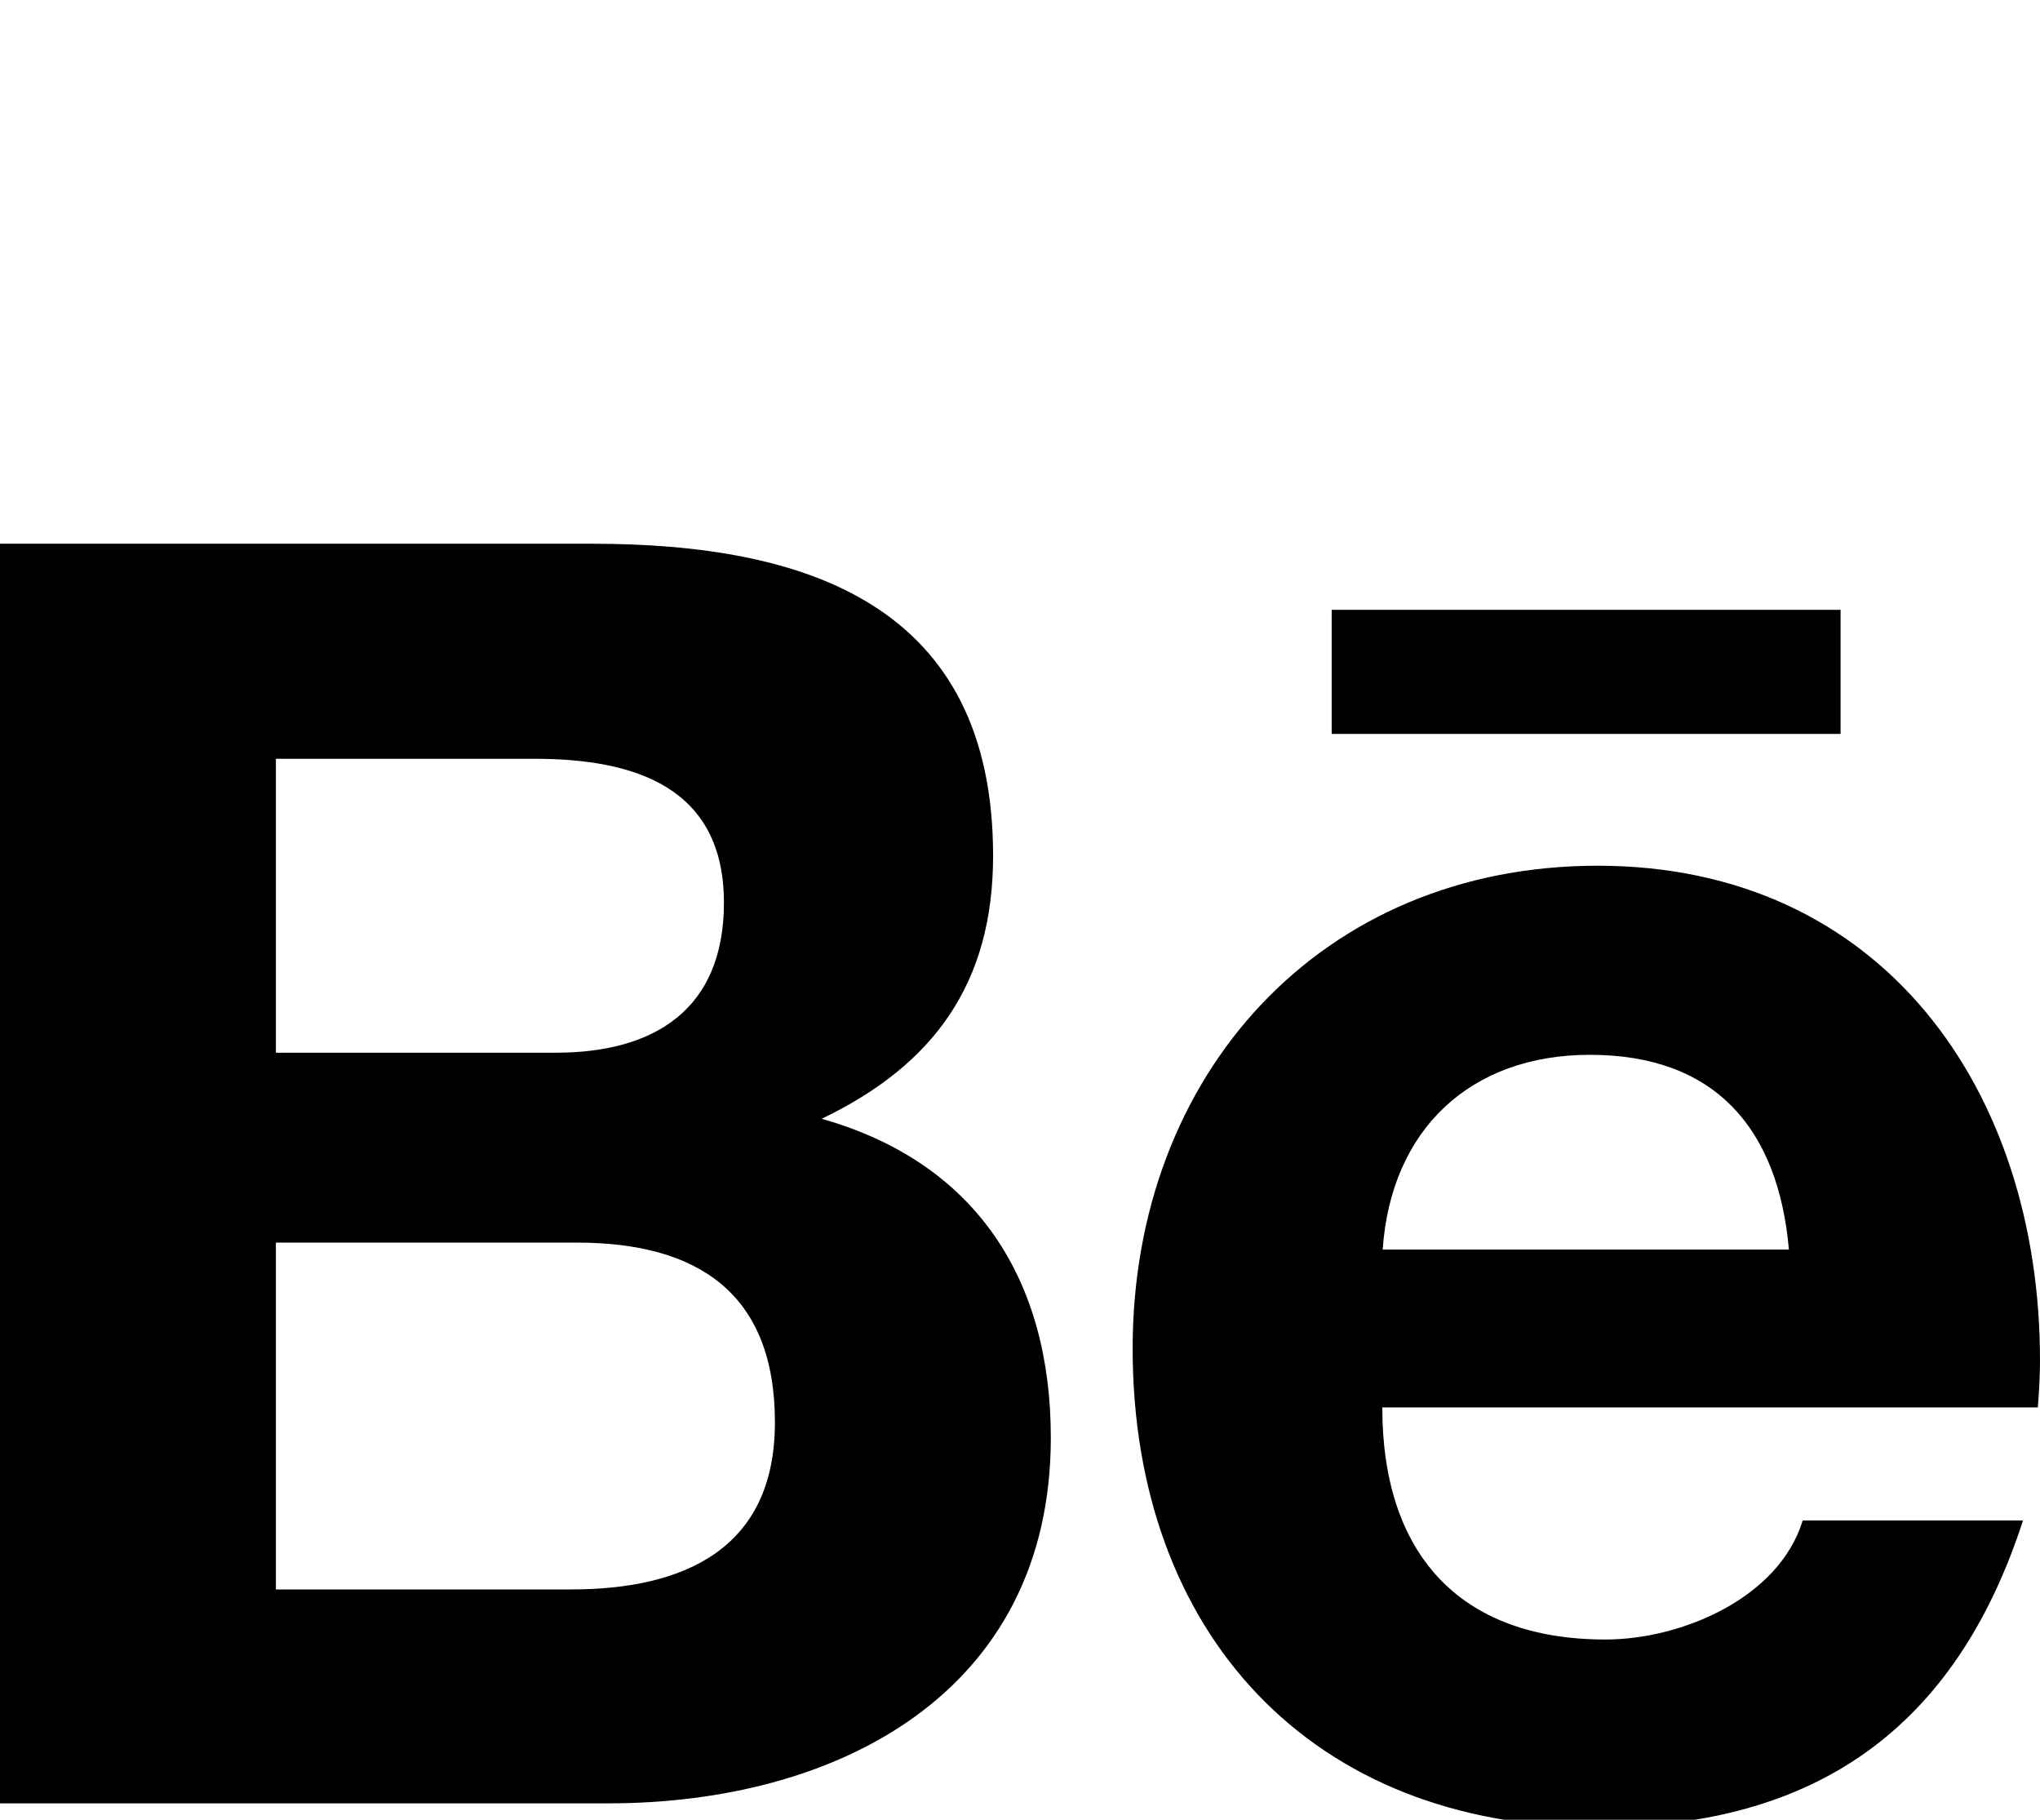 <svg width="37" height="33" fill="none" xmlns="http://www.w3.org/2000/svg"><g clip-path="url(#a)"><path d="M14.903 20.288c2.042-.98 3.109-2.462 3.109-4.77 0-4.55-3.379-5.658-7.278-5.658H0v22.842h11.036c4.137 0 8.023-1.992 8.023-6.632 0-2.868-1.356-4.989-4.156-5.782zM5.004 13.76H9.7c1.805 0 3.43.51 3.43 2.61 0 1.94-1.266 2.72-3.051 2.72H5.004v-5.33zm5.35 15.063h-5.35v-6.29h5.454c2.203 0 3.597.921 3.597 3.26 0 2.308-1.664 3.03-3.7 3.03zm23.03-15.514h-9.231v-2.25h9.23v2.25zM37 24.671c0-4.892-2.852-8.972-8.023-8.972-5.023 0-8.434 3.79-8.434 8.753 0 5.15 3.23 8.682 8.434 8.682 3.938 0 6.488-1.779 7.715-5.562h-3.996c-.43 1.411-2.203 2.159-3.578 2.159-2.653 0-4.047-1.56-4.047-4.209h11.89c.02-.27.039-.56.039-.85zm-11.922-2.01c.148-2.173 1.586-3.533 3.758-3.533 2.274 0 3.417 1.34 3.61 3.532h-7.368z" fill="#000"/></g><defs><clipPath id="a"><path fill="#fff" d="M0 0H37V33H0z"/></clipPath></defs></svg>